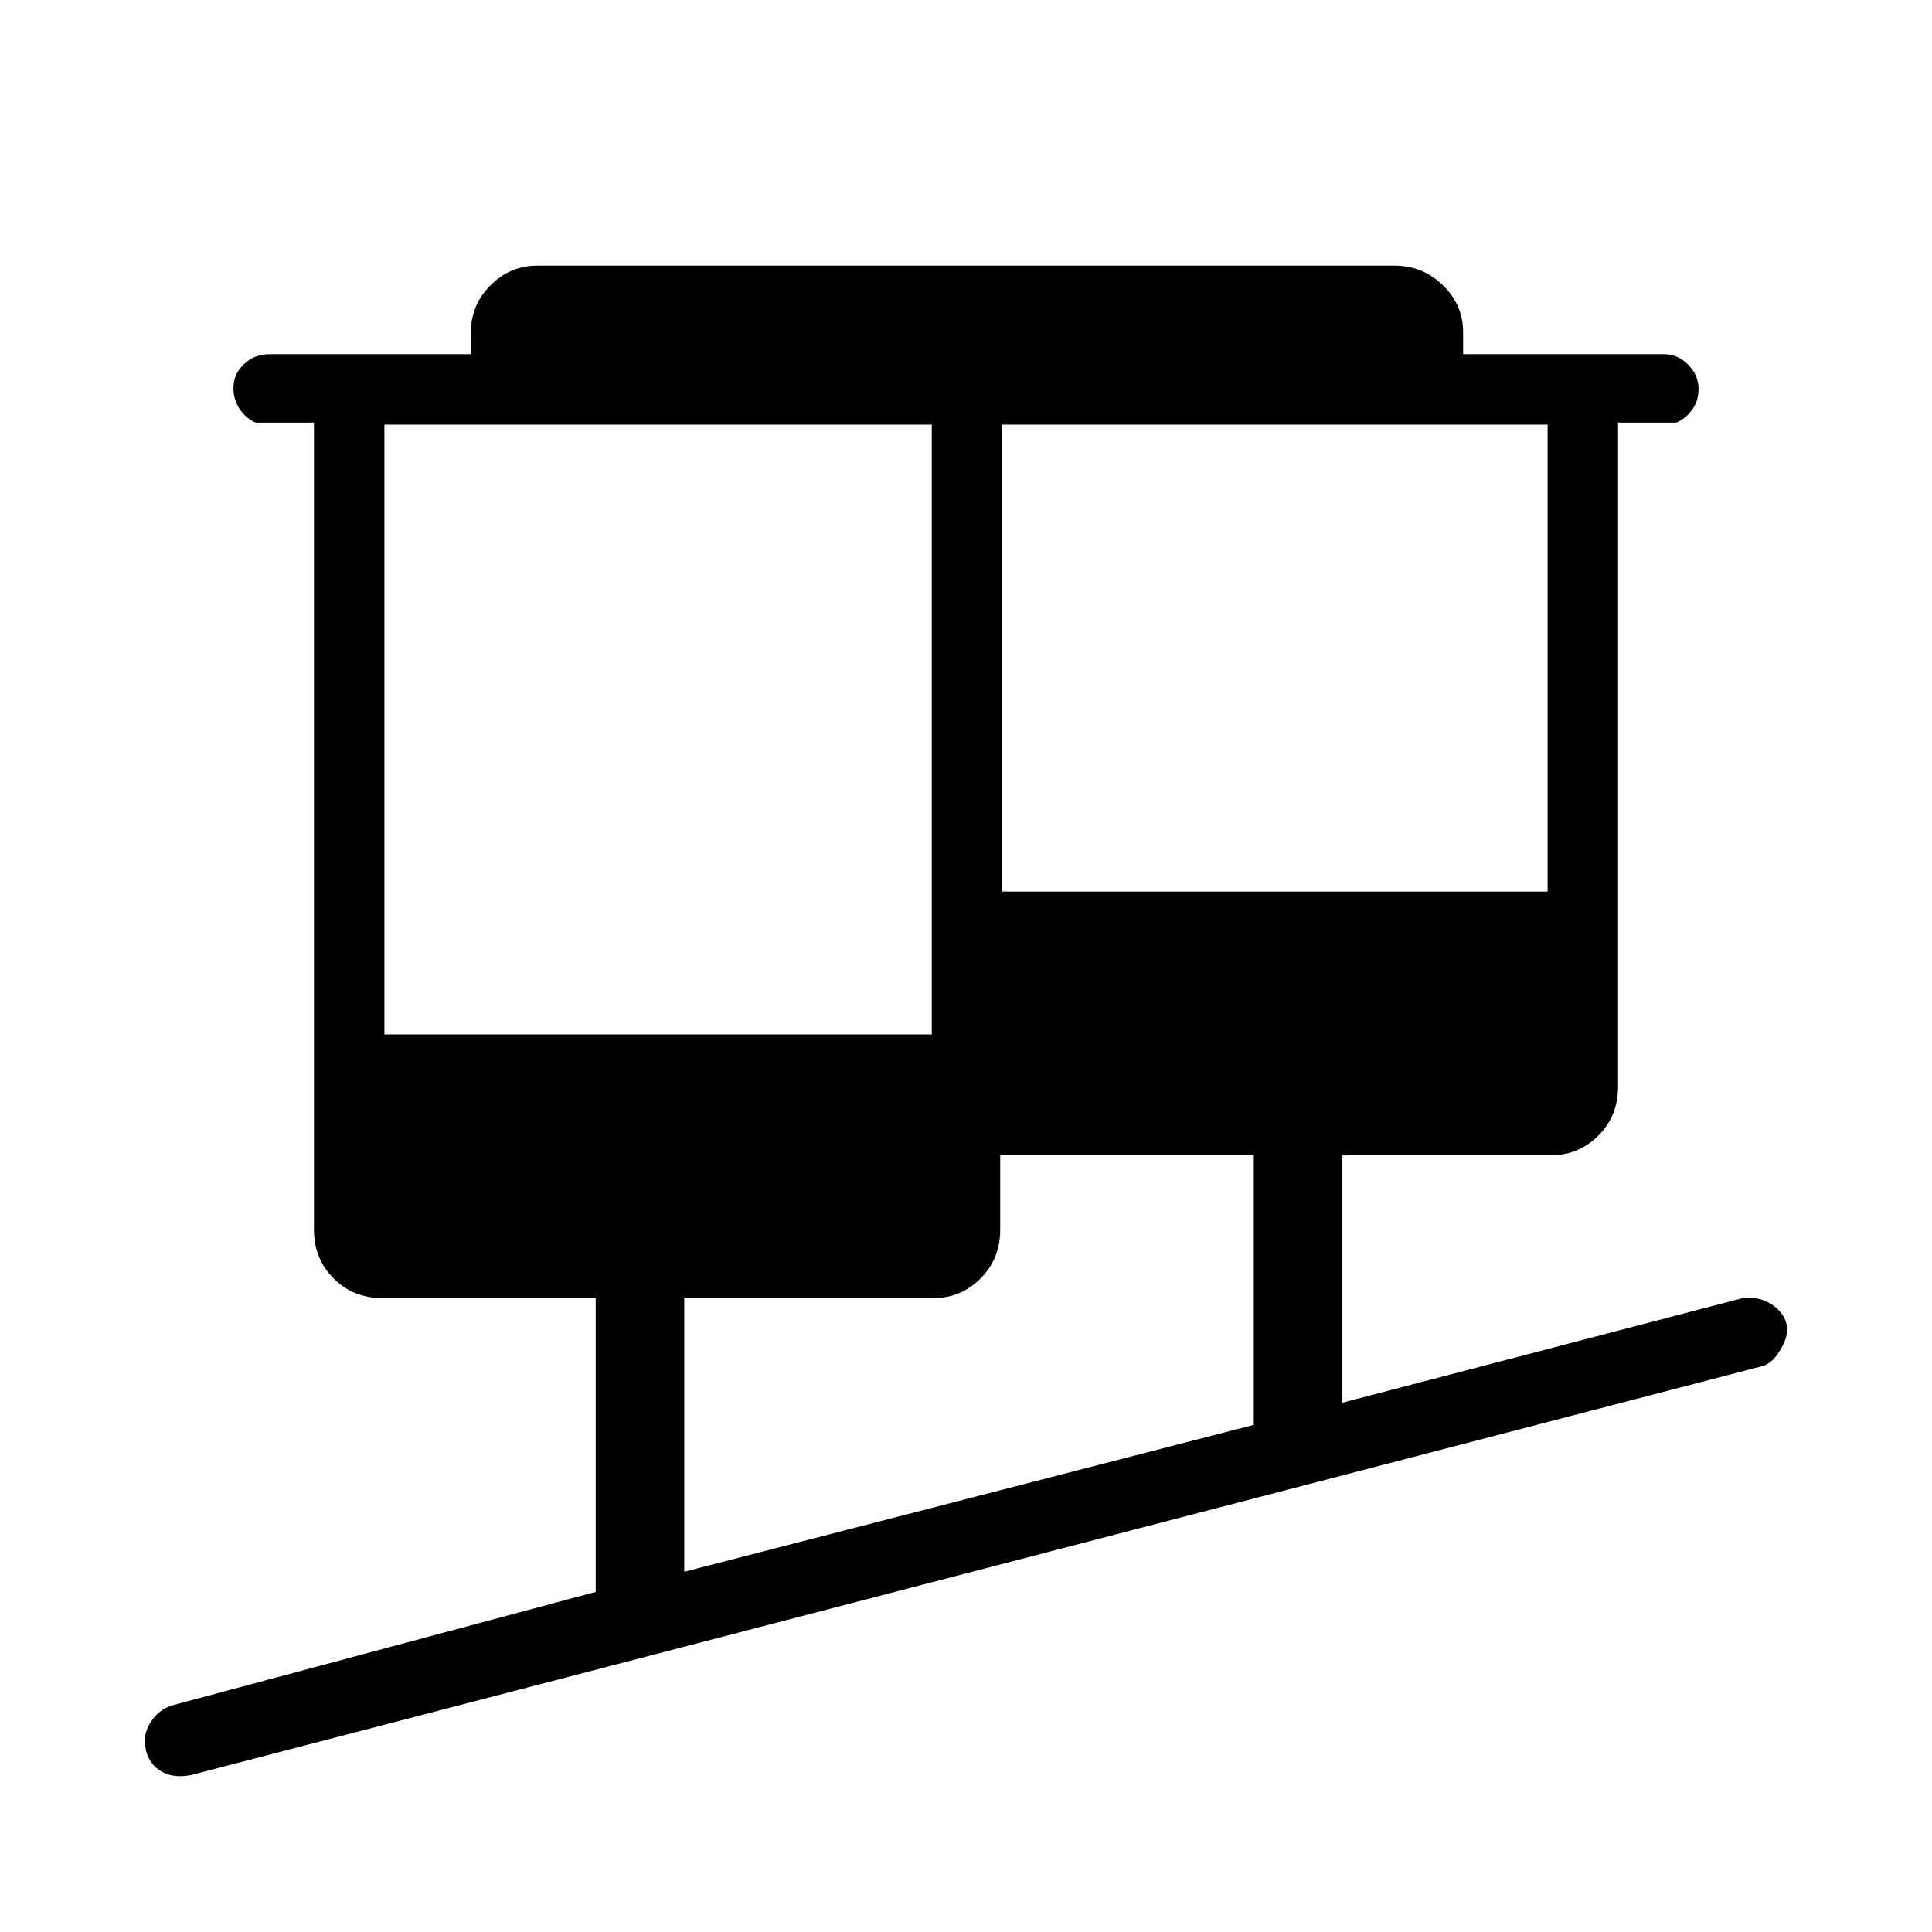 <svg xmlns="http://www.w3.org/2000/svg" height="48" viewBox="0 -960 960 960" width="48"><path d="M95-78q-10 2-16.5-2.93Q72-85.87 72-95.36q0-5.28 4.07-10.62Q80.14-111.33 87-113l209-56v-146H190q-14.48 0-24.24-9.76Q156-334.52 156-349v-401h-29q-4.67-2-7.84-6.65-3.16-4.66-3.16-10.58 0-6.8 5.16-11.78Q126.33-784 134-784h100v-11q0-13.5 9.75-23.25T267-828h426q13.92 0 23.96 9.75Q727-808.5 727-795v11h100q6.7 0 11.85 5.22 5.15 5.21 5.15 12.01 0 5.92-3.16 10.35Q837.67-752 833-750h-29v330q0 14.48-9.75 24.24Q784.5-386 771-386H667v123l199-52q8.94-1 15.47 3.94 6.53 4.95 6.53 11.98 0 4.61-4 10.84-4 6.24-9 7.24L95-78Zm245-101 283-73v-134H497v37q0 14.48-9.75 24.24Q477.5-315 464-315H340v136ZM191-446h272v-303H191v303Zm307-71h271v-232H498v232Z"/></svg>
